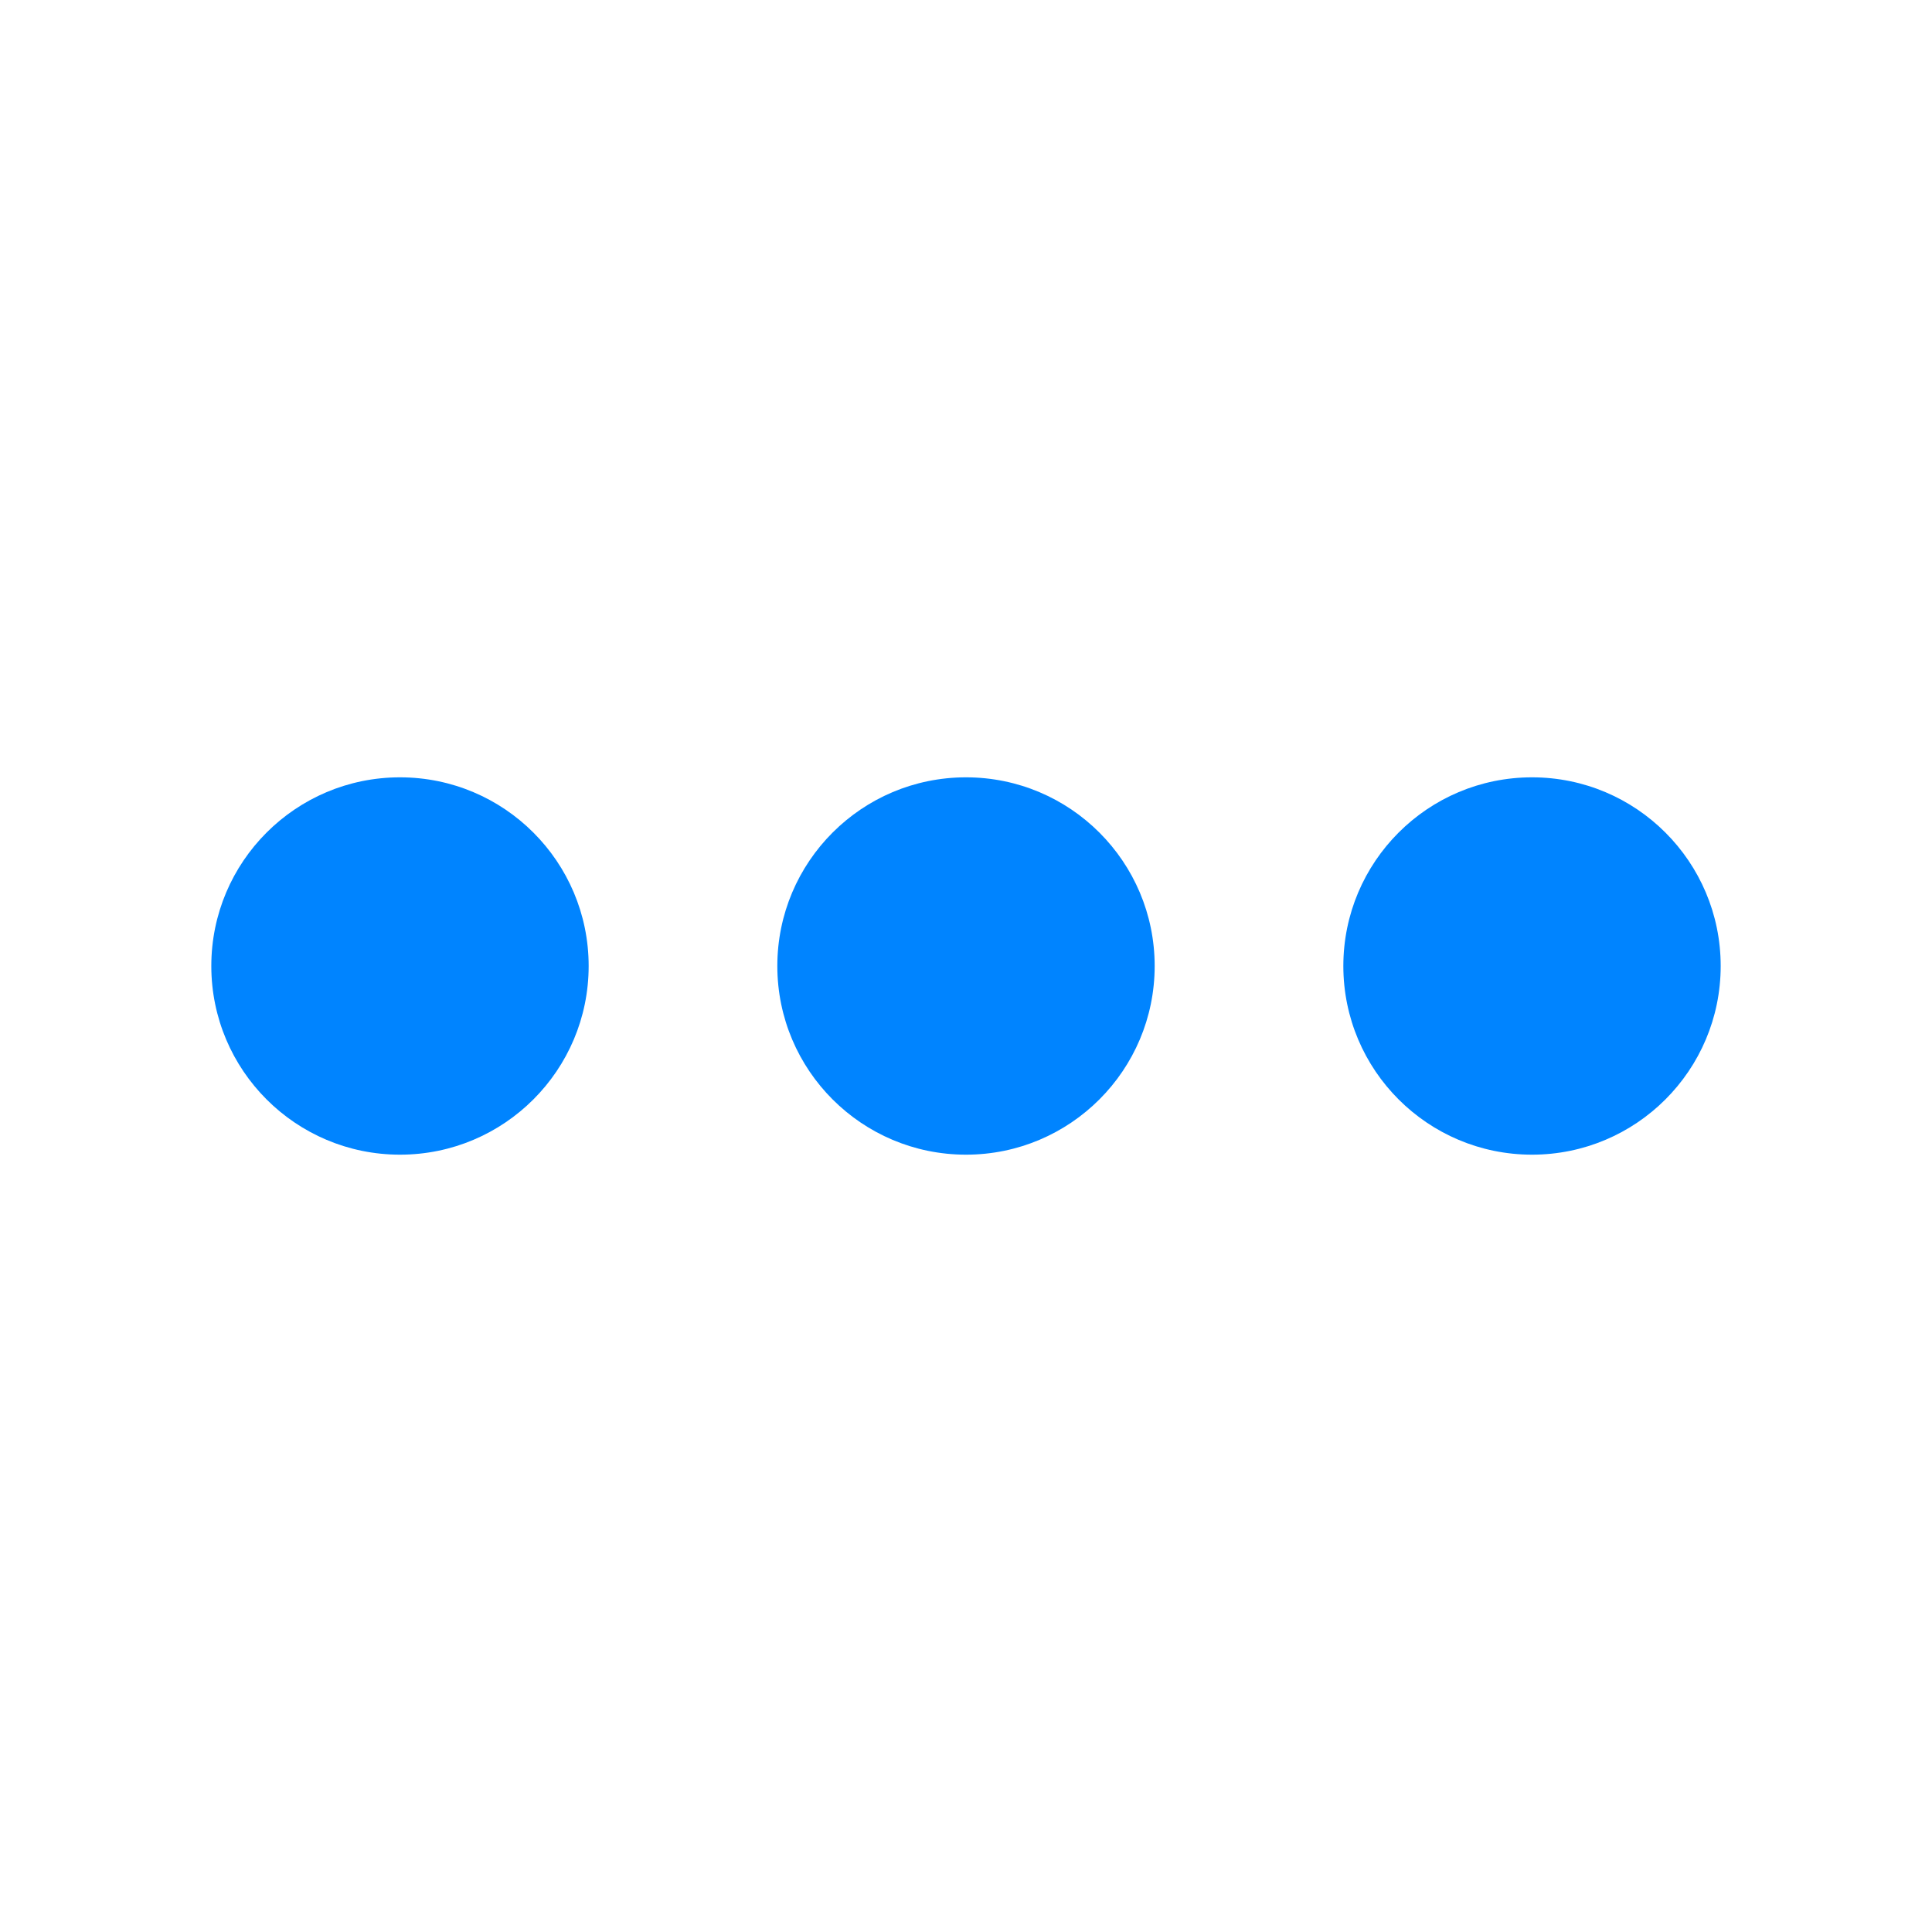 <svg width="20" height="20" viewBox="0 0 256 256" fill="none" xmlns="http://www.w3.org/2000/svg">
<mask id="mask0_543_6" style="mask-type:alpha" maskUnits="userSpaceOnUse" x="0" y="0" width="256" height="256">
<rect width="256" height="256" fill="#C4C4C4"/>
</mask>
<g mask="url(#mask0_543_6)">
<circle cx="53" cy="128" r="25" fill="#0084FF"/>
<circle cx="128" cy="128" r="25" fill="#0084FF"/>
<circle cx="203" cy="128" r="25" fill="#0084FF"/>
</g>
</svg>